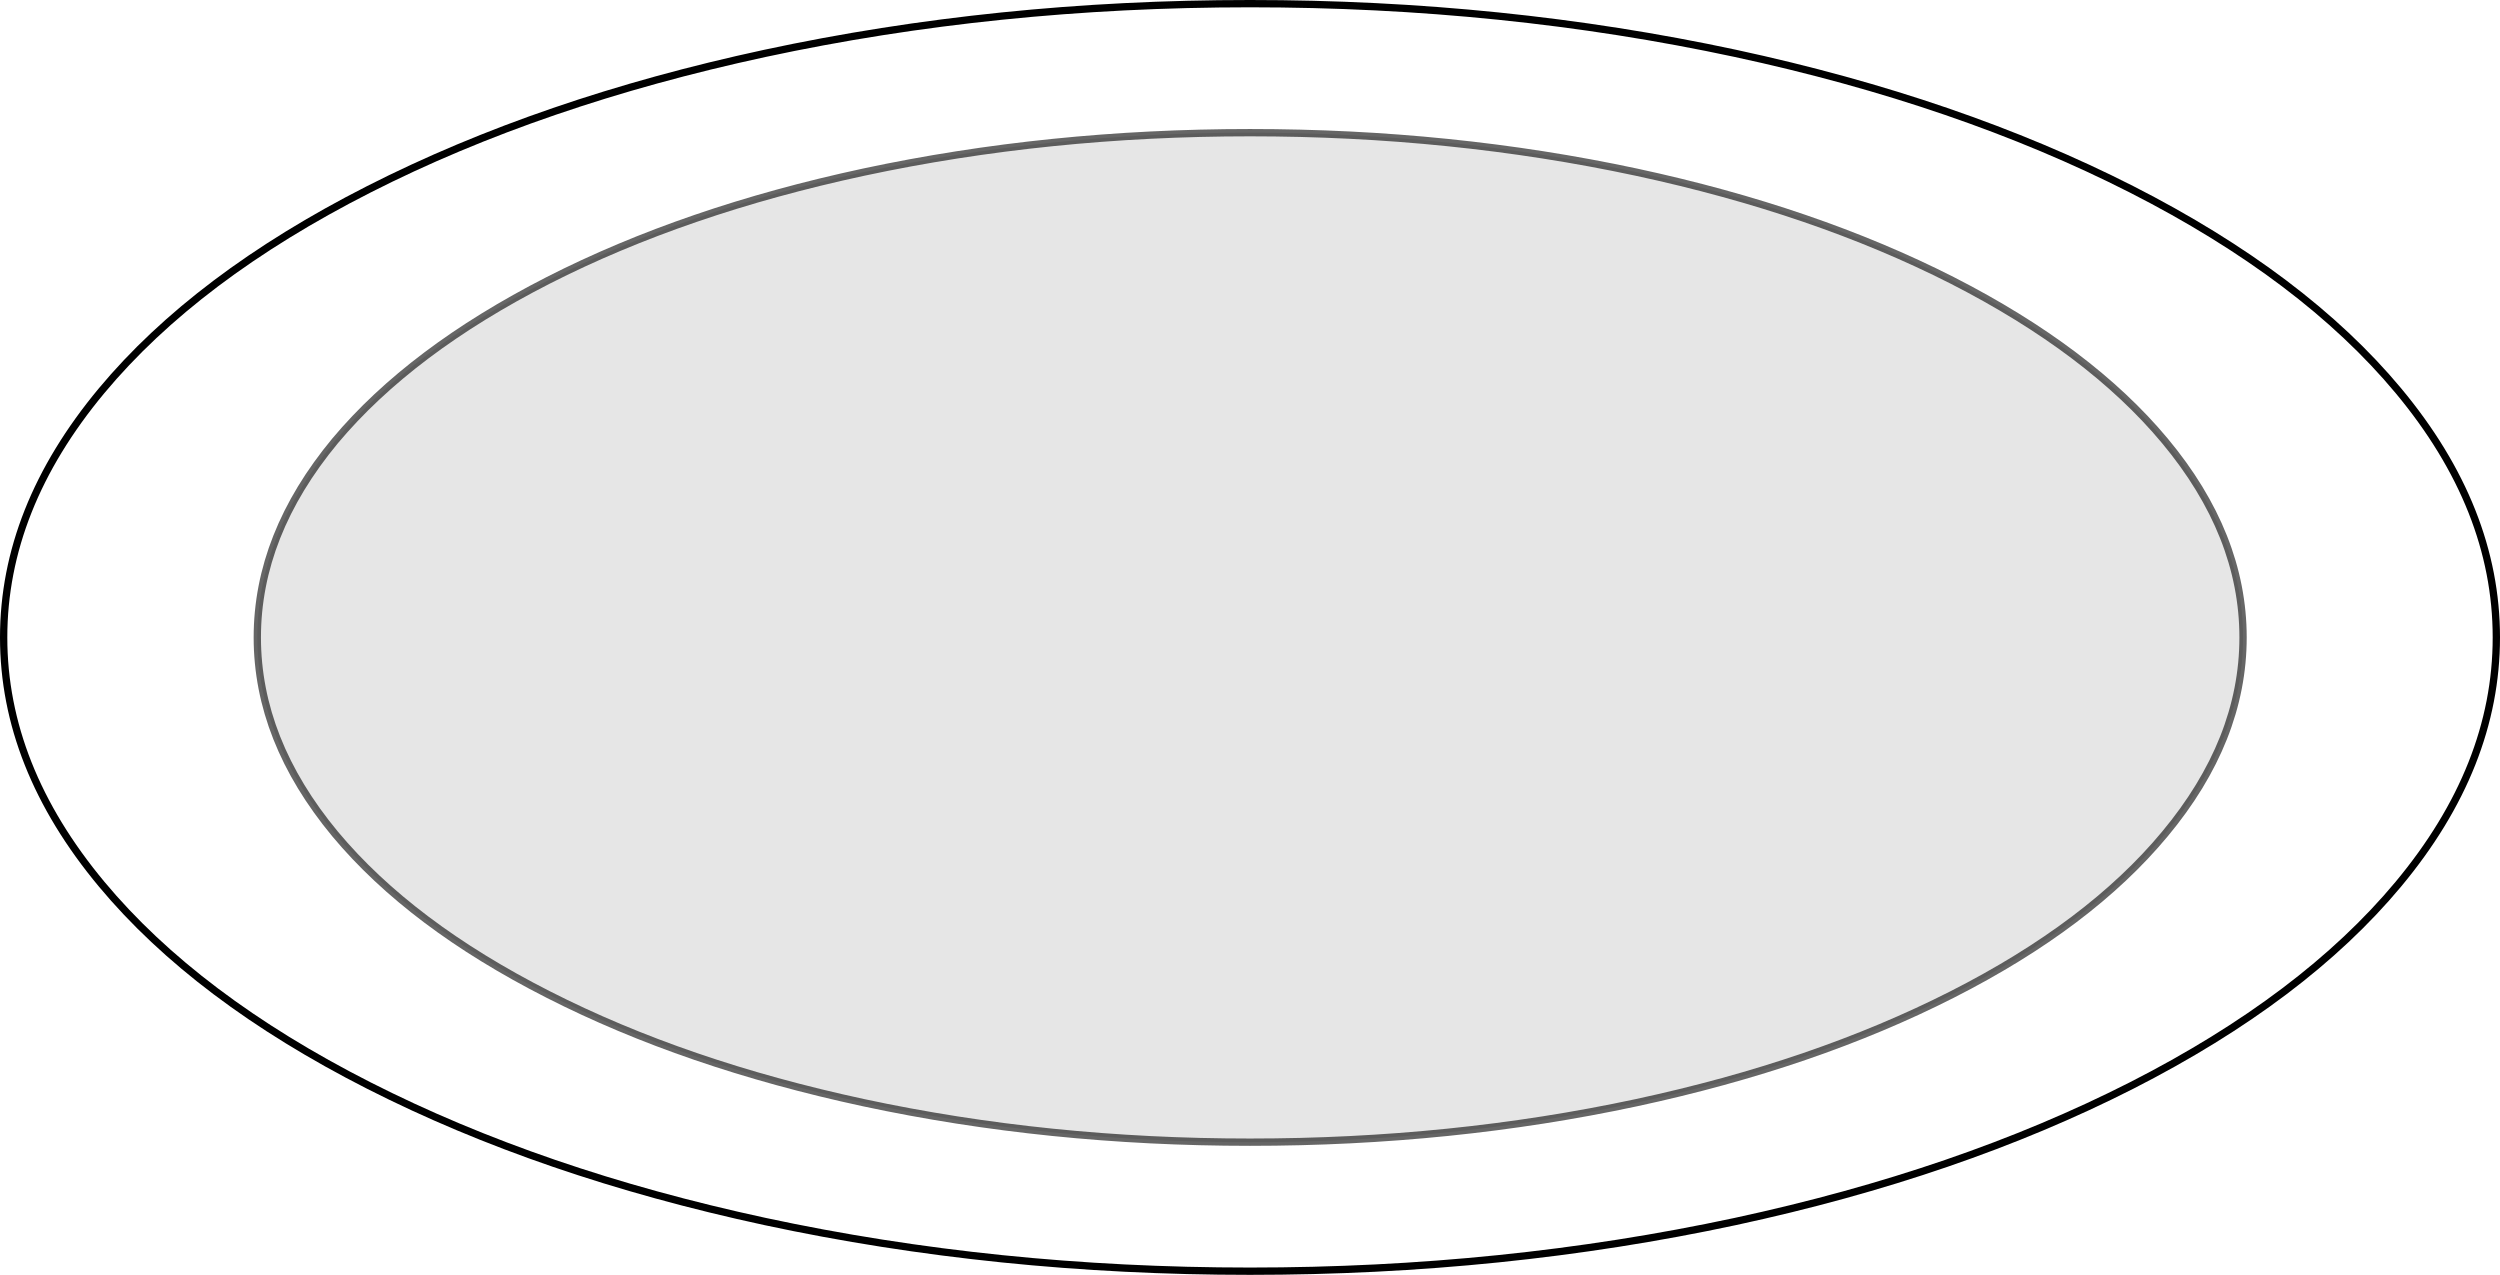 <?xml version="1.0" encoding="UTF-8" standalone="no"?>
<svg xmlns:xlink="http://www.w3.org/1999/xlink" height="174.4px" width="342.0px" xmlns="http://www.w3.org/2000/svg">
  <g transform="matrix(1.0, 0.0, 0.0, 1.0, 171.0, 87.2)">
    <path d="M52.85 -63.65 Q27.6 -69.05 0.0 -69.05 -27.6 -69.05 -52.85 -63.65 -77.25 -58.4 -96.0 -48.85 -114.8 -39.25 -125.15 -26.9 -135.8 -14.05 -135.8 0.0 -135.8 14.05 -125.15 26.9 -114.8 39.3 -96.0 48.85 -77.25 58.4 -52.85 63.65 -27.65 69.05 0.0 69.05 27.65 69.05 52.85 63.65 77.25 58.4 96.05 48.85 114.85 39.3 125.15 26.9 135.85 14.05 135.85 0.0 135.85 -14.05 125.15 -26.9 114.85 -39.25 96.05 -48.85 77.25 -58.4 52.85 -63.65 M66.4 -79.9 Q97.0 -73.3 120.6 -61.3 144.15 -49.3 157.1 -33.75 170.5 -17.65 170.5 0.0 170.5 17.65 157.1 33.75 144.15 49.3 120.6 61.3 97.0 73.3 66.4 79.9 34.7 86.7 0.0 86.7 -34.7 86.7 -66.35 79.9 -96.95 73.3 -120.55 61.3 -144.15 49.3 -157.1 33.75 -170.5 17.65 -170.5 0.0 -170.5 -17.65 -157.1 -33.75 -144.15 -49.3 -120.55 -61.3 -96.95 -73.3 -66.35 -79.9 -34.7 -86.7 0.0 -86.7 34.7 -86.7 66.4 -79.9" fill="#ffffff" fill-opacity="0.0" fill-rule="evenodd" stroke="none"/>
    <path d="M52.85 -63.65 Q77.25 -58.4 96.05 -48.85 114.85 -39.25 125.15 -26.9 135.85 -14.05 135.85 0.0 135.85 14.05 125.15 26.9 114.85 39.3 96.05 48.85 77.25 58.4 52.85 63.65 27.65 69.05 0.0 69.05 -27.65 69.05 -52.85 63.65 -77.25 58.4 -96.0 48.85 -114.8 39.3 -125.15 26.9 -135.8 14.05 -135.8 0.0 -135.8 -14.05 -125.15 -26.9 -114.8 -39.25 -96.0 -48.85 -77.25 -58.4 -52.85 -63.65 -27.6 -69.05 0.0 -69.05 27.6 -69.05 52.85 -63.65" fill="#000000" fill-opacity="0.098" fill-rule="evenodd" stroke="none"/>
    <path d="M52.85 -63.65 Q77.25 -58.4 96.05 -48.85 114.85 -39.25 125.15 -26.9 135.85 -14.05 135.85 0.0 135.85 14.05 125.15 26.9 114.85 39.3 96.05 48.85 77.25 58.4 52.85 63.65 27.65 69.05 0.0 69.05 -27.65 69.05 -52.85 63.65 -77.25 58.4 -96.0 48.85 -114.8 39.3 -125.15 26.9 -135.8 14.05 -135.8 0.0 -135.8 -14.05 -125.15 -26.9 -114.8 -39.25 -96.0 -48.85 -77.25 -58.4 -52.85 -63.65 -27.6 -69.05 0.0 -69.05 27.6 -69.05 52.85 -63.65" fill="none" stroke="#000000" stroke-linecap="round" stroke-linejoin="miter-clip" stroke-miterlimit="4.0" stroke-opacity="0.6" stroke-width="1.0"/>
    <path d="M66.4 -79.9 Q97.0 -73.3 120.6 -61.3 144.15 -49.3 157.1 -33.75 170.5 -17.65 170.5 0.0 170.5 17.65 157.1 33.75 144.15 49.3 120.6 61.3 97.0 73.3 66.4 79.9 34.7 86.7 0.0 86.7 -34.7 86.7 -66.35 79.9 -96.95 73.3 -120.55 61.3 -144.15 49.3 -157.1 33.75 -170.5 17.65 -170.5 0.0 -170.5 -17.65 -157.1 -33.75 -144.15 -49.3 -120.55 -61.3 -96.95 -73.3 -66.35 -79.9 -34.7 -86.7 0.0 -86.7 34.7 -86.7 66.4 -79.9" fill="none" stroke="#000000" stroke-linecap="round" stroke-linejoin="miter-clip" stroke-miterlimit="4.0" stroke-width="1.0"/>
  </g>
</svg>

